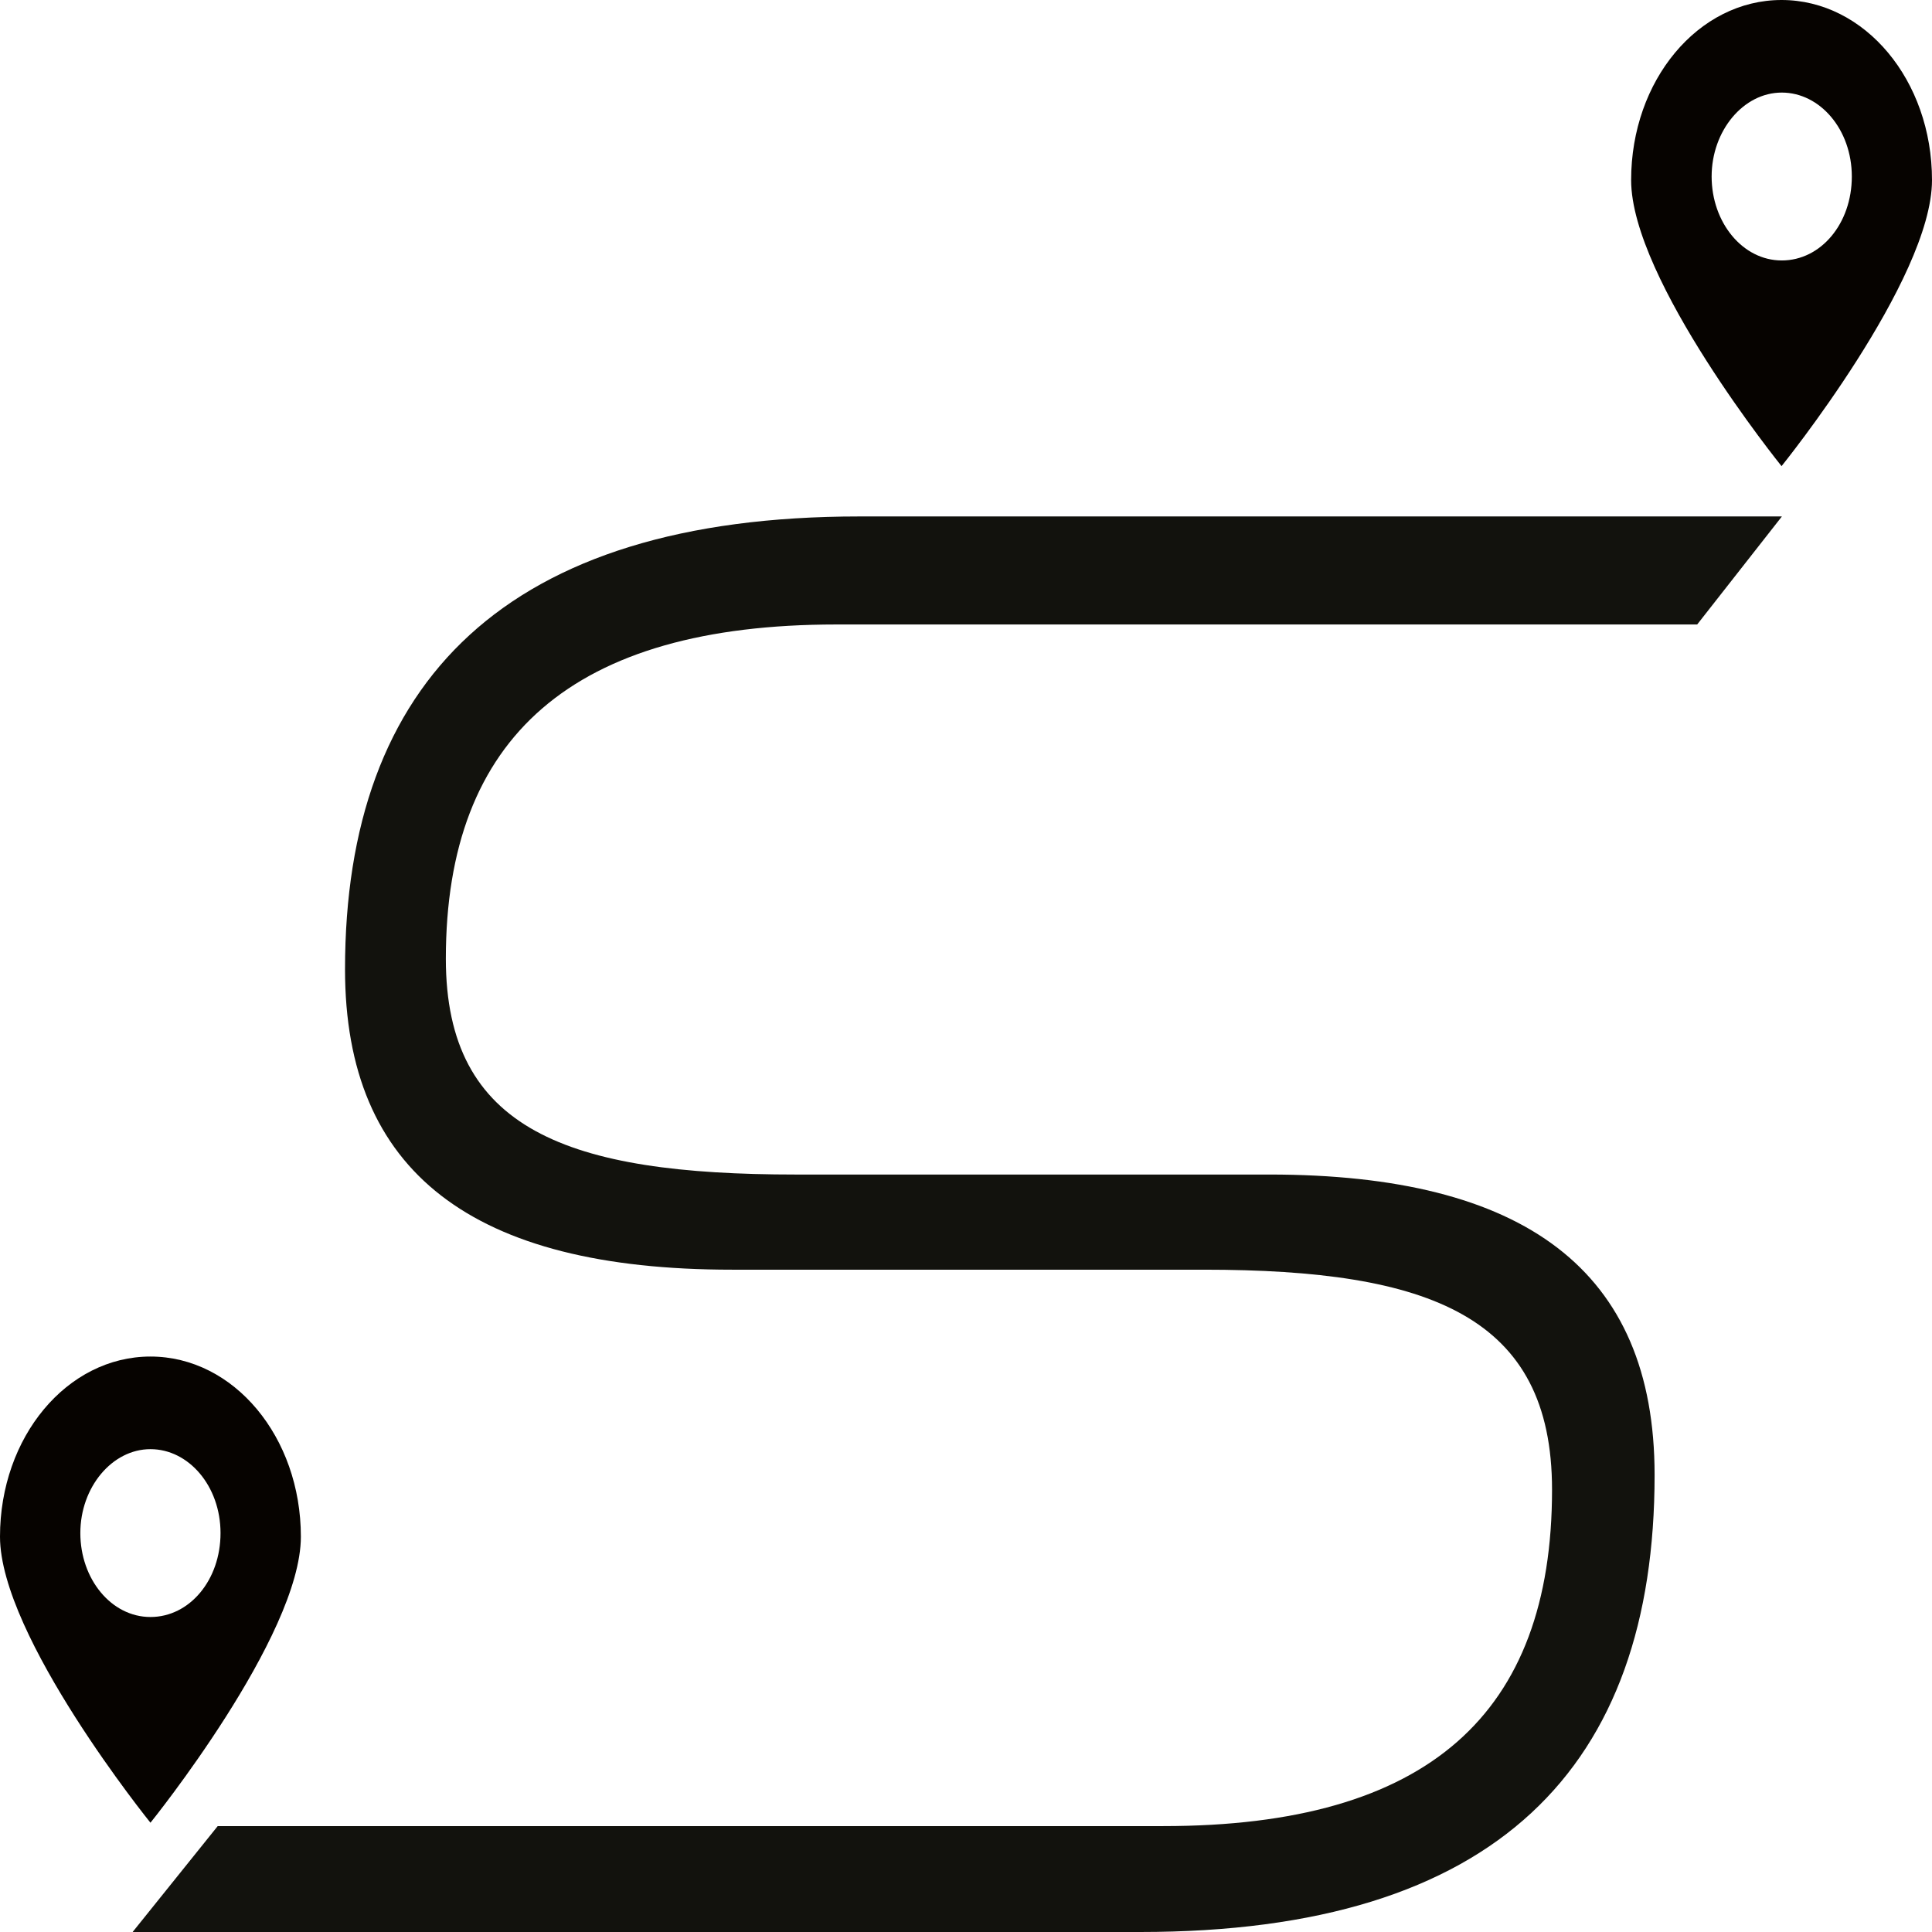 <svg width="48" height="48" viewBox="0 0 48 48" fill="none" xmlns="http://www.w3.org/2000/svg">
<path d="M48 4.475C48 1.996 46.333 0 44.262 0C42.192 0 40.525 1.996 40.525 4.475C40.525 6.954 44.262 11.581 44.262 11.581C44.262 11.581 48 6.954 48 4.475ZM42.525 4.386C42.525 3.246 43.315 2.3 44.267 2.3C45.219 2.3 46.008 3.22 46.008 4.386C46.008 5.552 45.241 6.471 44.267 6.471C43.293 6.471 42.525 5.525 42.525 4.386Z" fill="#060300"/>
<path d="M7.475 38.178C7.475 35.699 5.808 33.703 3.738 33.703C1.667 33.703 0 35.699 0 38.178C0 40.657 3.738 45.285 3.738 45.285C3.738 45.285 7.475 40.657 7.475 38.178ZM1.996 38.089C1.996 36.949 2.786 36.004 3.738 36.004C4.689 36.004 5.479 36.923 5.479 38.089C5.479 39.255 4.711 40.174 3.738 40.174C2.764 40.174 1.996 39.229 1.996 38.089Z" fill="#060300"/>
<path d="M3.299 47.995L5.409 45.369H28.9C35.484 45.369 38.56 42.58 38.56 37.012C38.56 32.7 35.528 31.545 29.909 31.545H18.188C11.735 31.545 8.572 29.123 8.572 24.081C8.572 16.933 12.568 12.831 21.35 12.831H44.271L42.166 15.515H20.78C14.239 15.515 11.077 18.299 11.077 23.819C11.077 28.078 14.108 29.181 19.771 29.181H31.536C37.858 29.181 41.108 31.545 41.108 36.645C41.108 43.898 37.2 48 28.33 48H3.299V47.995Z" fill="#12120D"/>
</svg>
